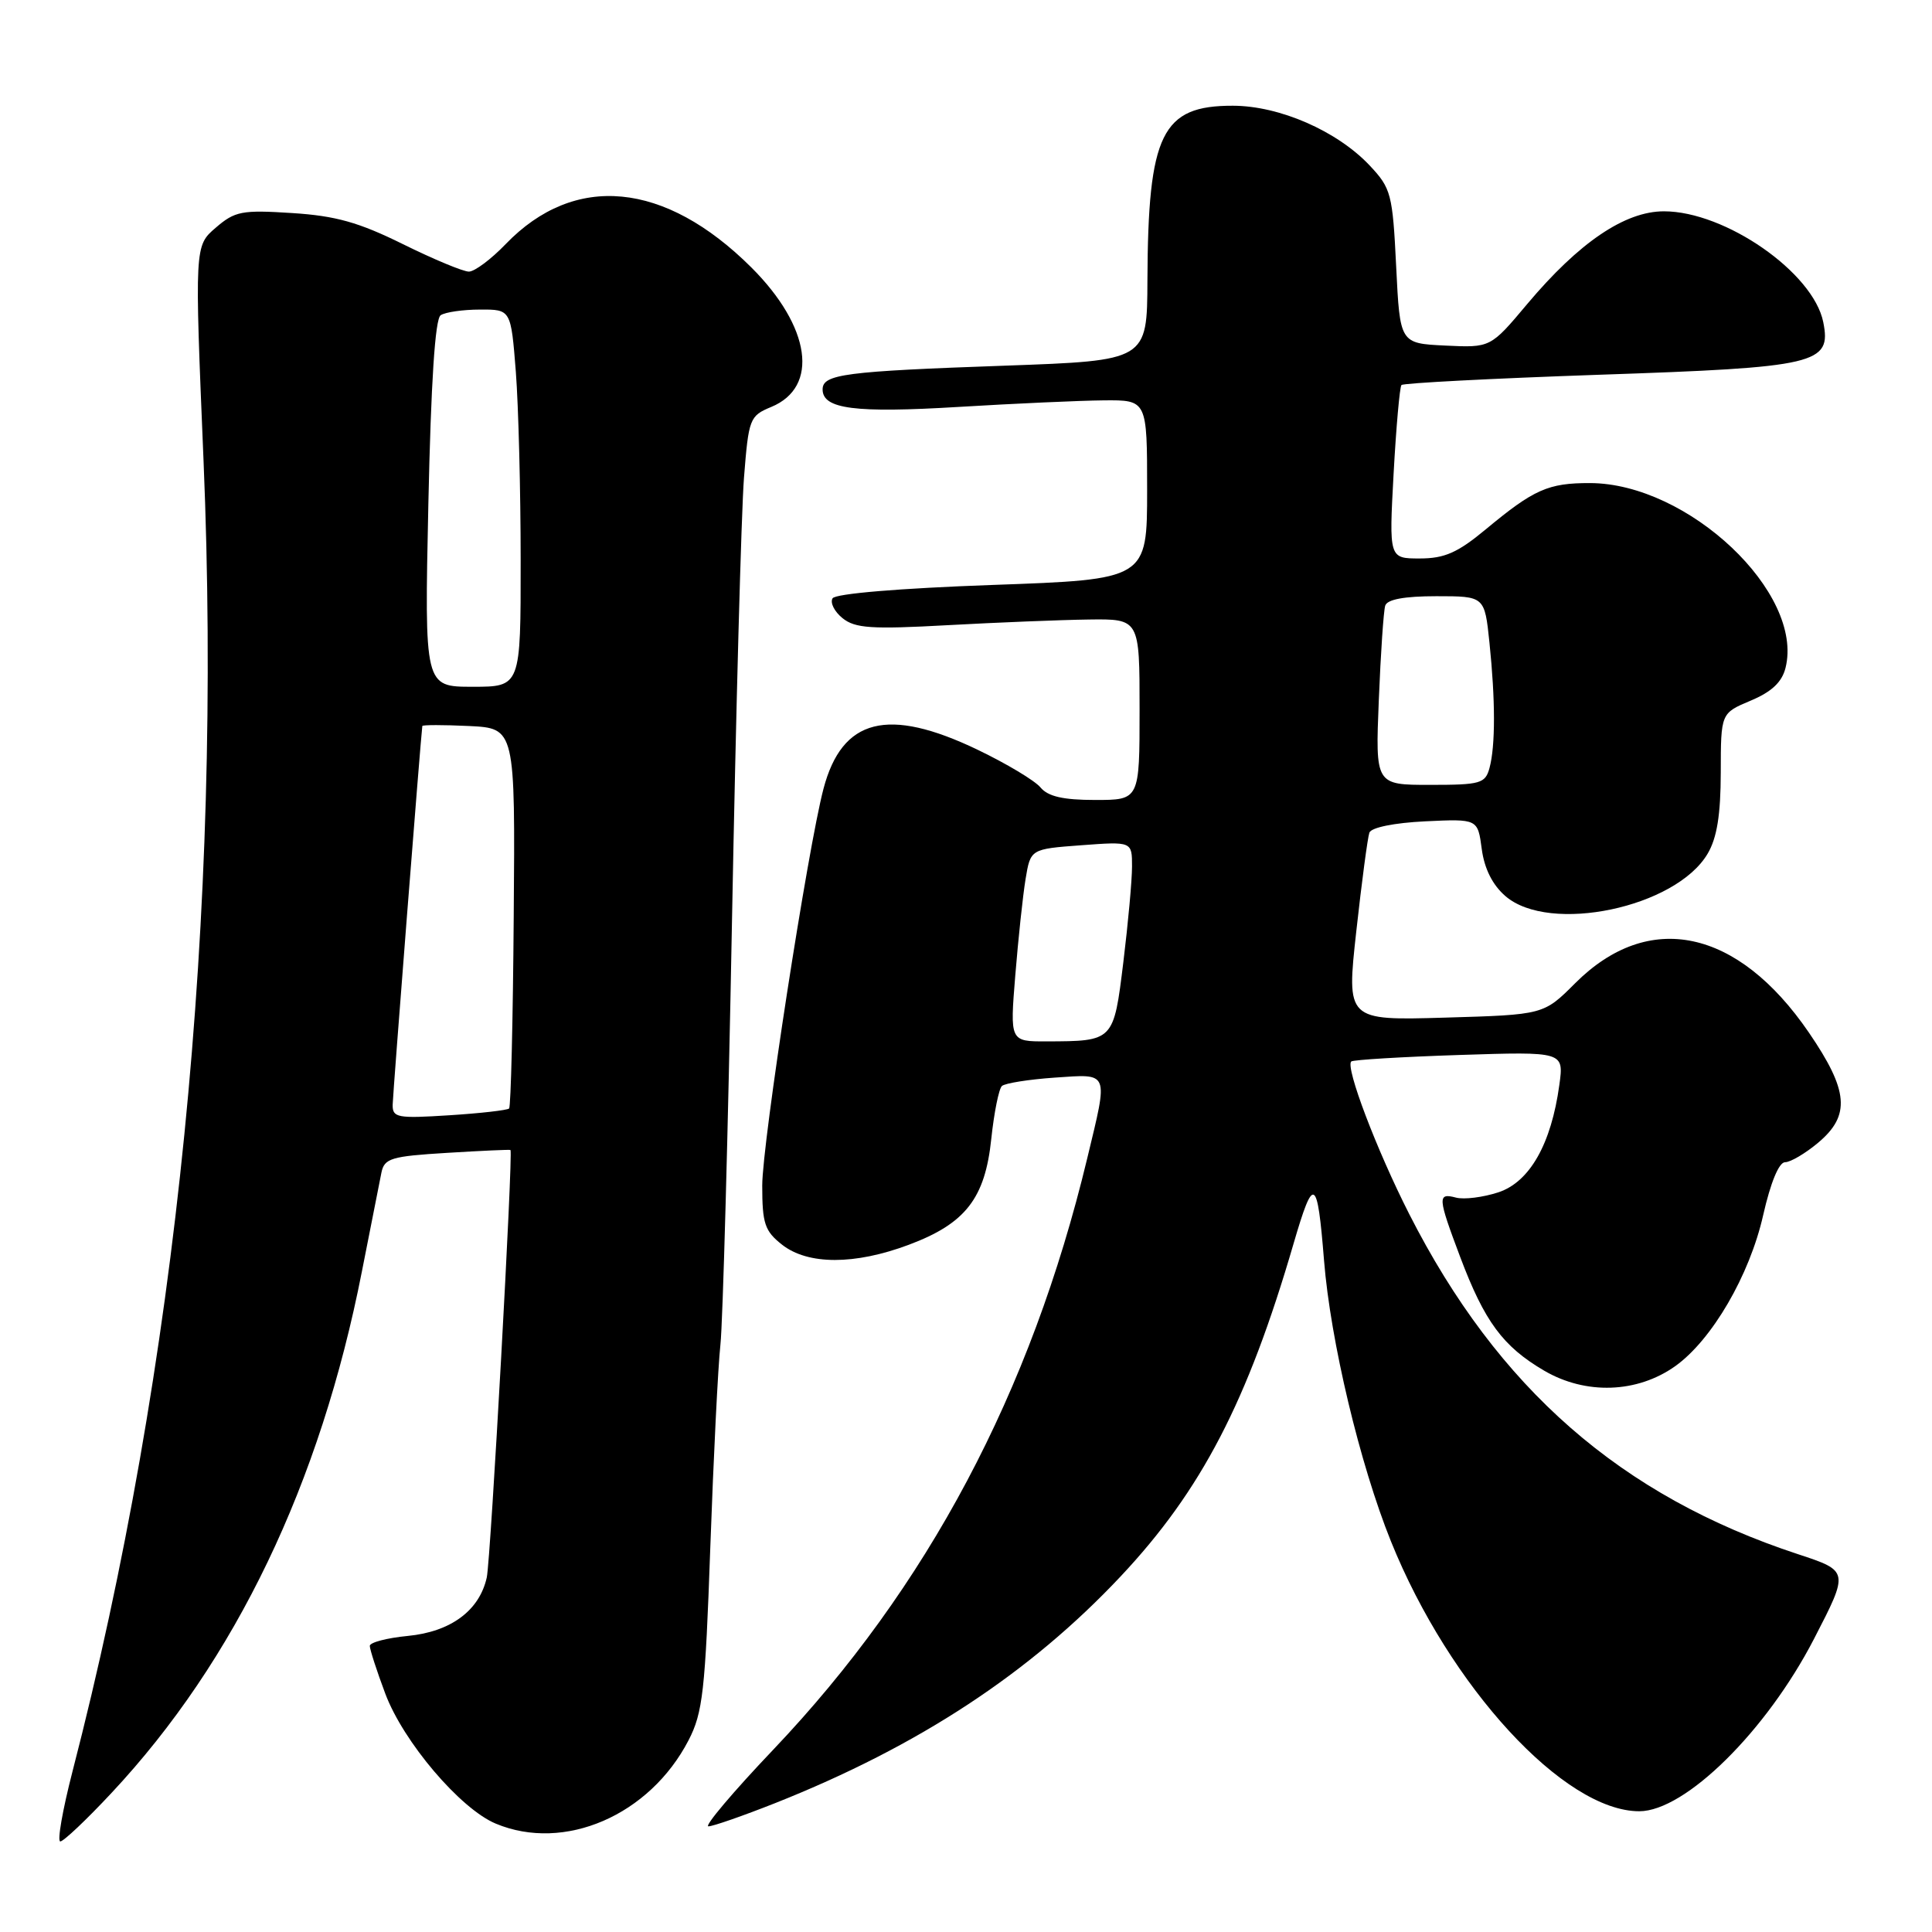 <?xml version="1.0" encoding="UTF-8" standalone="no"?>
<!DOCTYPE svg PUBLIC "-//W3C//DTD SVG 1.1//EN" "http://www.w3.org/Graphics/SVG/1.1/DTD/svg11.dtd" >
<svg xmlns="http://www.w3.org/2000/svg" xmlns:xlink="http://www.w3.org/1999/xlink" version="1.1" viewBox="0 0 256 256">
 <g >
 <path fill="currentColor"
d=" M 14.78 237.57 C 31.19 220.03 42.45 196.57 47.96 168.44 C 49.14 162.42 50.30 156.55 50.54 155.38 C 50.93 153.48 51.82 153.21 59.24 152.76 C 63.78 152.48 67.56 152.31 67.64 152.38 C 68.01 152.70 65.02 206.65 64.50 209.02 C 63.53 213.41 59.73 216.22 54.03 216.77 C 51.26 217.04 49.00 217.63 49.00 218.09 C 49.00 218.55 49.92 221.40 51.05 224.41 C 53.44 230.80 60.99 239.68 65.69 241.64 C 74.78 245.44 86.08 240.55 91.24 230.59 C 93.12 226.96 93.45 224.07 94.12 205.00 C 94.54 193.18 95.14 181.10 95.46 178.16 C 95.78 175.23 96.47 150.03 96.99 122.16 C 97.51 94.30 98.23 67.82 98.58 63.32 C 99.20 55.44 99.33 55.11 102.20 53.92 C 108.57 51.28 107.43 43.30 99.57 35.45 C 88.09 24.01 76.14 22.87 67.00 32.35 C 65.08 34.35 62.89 35.98 62.14 35.99 C 61.39 36.00 57.46 34.36 53.39 32.35 C 47.54 29.46 44.50 28.60 38.70 28.23 C 32.05 27.80 31.13 27.98 28.59 30.17 C 25.78 32.58 25.78 32.58 26.97 61.04 C 29.48 121.10 23.48 181.09 9.60 234.75 C 8.29 239.84 7.56 244.00 7.99 244.00 C 8.42 244.00 11.48 241.11 14.78 237.57 Z  M 102.72 238.92 C 121.69 231.39 136.45 221.70 148.50 208.87 C 159.20 197.48 165.31 185.71 171.40 164.80 C 174.07 155.66 174.55 155.93 175.44 167.00 C 176.29 177.66 180.19 194.03 184.31 204.24 C 192.09 223.52 207.27 240.01 217.22 240.00 C 223.30 239.99 234.05 229.38 240.36 217.17 C 245.01 208.17 245.01 208.17 238.25 205.94 C 214.77 198.22 198.47 183.96 186.73 160.87 C 182.41 152.37 178.24 141.40 179.05 140.65 C 179.30 140.43 185.74 140.04 193.36 139.79 C 207.23 139.34 207.23 139.34 206.62 143.76 C 205.55 151.59 202.69 156.62 198.54 157.99 C 196.52 158.65 194.00 158.97 192.93 158.69 C 190.46 158.04 190.49 158.61 193.48 166.55 C 196.71 175.12 199.14 178.41 204.61 181.62 C 210.12 184.84 216.93 184.61 221.98 181.02 C 226.84 177.55 231.83 168.99 233.63 161.01 C 234.61 156.69 235.72 154.00 236.53 154.00 C 237.25 154.00 239.23 152.83 240.92 151.41 C 245.23 147.79 244.95 144.52 239.68 136.81 C 230.25 123.03 218.46 120.54 208.72 130.28 C 204.54 134.46 204.54 134.46 191.48 134.84 C 178.41 135.22 178.41 135.22 179.72 123.36 C 180.44 116.84 181.22 110.98 181.45 110.33 C 181.70 109.65 184.72 109.03 188.84 108.83 C 195.81 108.50 195.81 108.50 196.34 112.50 C 196.69 115.12 197.77 117.27 199.49 118.75 C 205.34 123.78 222.05 120.27 226.27 113.12 C 227.51 111.02 228.00 107.97 228.01 102.35 C 228.02 94.50 228.02 94.50 231.97 92.84 C 234.74 91.68 236.12 90.39 236.59 88.50 C 239.08 78.57 223.70 64.04 210.68 64.01 C 205.14 64.00 203.25 64.84 196.86 70.15 C 193.15 73.23 191.41 74.00 188.13 74.00 C 184.05 74.00 184.05 74.00 184.66 62.75 C 185.00 56.56 185.47 51.28 185.70 51.02 C 185.93 50.76 197.68 50.15 211.81 49.66 C 240.80 48.68 242.70 48.23 241.59 42.68 C 240.27 36.11 228.61 28.00 220.48 28.00 C 215.30 28.00 209.22 32.13 202.36 40.29 C 197.50 46.08 197.50 46.08 191.50 45.79 C 185.50 45.50 185.50 45.50 185.00 35.32 C 184.53 25.69 184.33 24.95 181.50 21.94 C 177.19 17.36 169.56 14.02 163.36 14.01 C 153.94 13.99 152.12 17.71 152.04 37.14 C 152.00 47.78 152.00 47.78 133.25 48.45 C 111.93 49.20 109.00 49.58 109.00 51.60 C 109.00 54.20 113.28 54.75 127.00 53.92 C 134.43 53.47 143.09 53.08 146.25 53.05 C 152.00 53.00 152.00 53.00 152.00 64.89 C 152.00 76.78 152.00 76.78 131.48 77.51 C 119.17 77.95 110.71 78.66 110.32 79.28 C 109.97 79.86 110.56 81.04 111.64 81.91 C 113.30 83.25 115.45 83.40 125.55 82.84 C 132.12 82.48 140.54 82.14 144.25 82.09 C 151.00 82.00 151.00 82.00 151.00 94.00 C 151.00 106.00 151.00 106.00 145.12 106.00 C 140.87 106.00 138.87 105.54 137.87 104.34 C 137.12 103.43 133.36 101.18 129.53 99.34 C 117.64 93.64 111.59 95.17 109.12 104.50 C 107.03 112.43 101.00 151.46 101.00 157.09 C 101.00 162.13 101.33 163.12 103.63 164.93 C 107.06 167.62 113.24 167.63 120.42 164.94 C 127.93 162.13 130.53 158.80 131.35 150.90 C 131.72 147.43 132.35 144.28 132.76 143.90 C 133.17 143.53 136.31 143.03 139.75 142.79 C 147.06 142.30 146.87 141.82 144.06 153.50 C 136.60 184.54 122.89 210.35 102.46 231.84 C 97.14 237.43 93.28 242.00 93.87 242.00 C 94.46 242.00 98.45 240.61 102.72 238.92 Z  M 52.03 146.38 C 52.06 144.92 55.77 97.47 55.96 96.20 C 55.98 96.04 58.76 96.04 62.14 96.20 C 68.27 96.50 68.27 96.50 68.07 121.48 C 67.97 135.22 67.69 146.65 67.46 146.88 C 67.22 147.11 63.65 147.52 59.52 147.78 C 52.65 148.22 52.00 148.10 52.03 146.38 Z  M 56.76 66.75 C 57.11 50.63 57.65 42.25 58.39 41.77 C 59.00 41.36 61.35 41.02 63.60 41.02 C 67.70 41.00 67.70 41.00 68.35 49.25 C 68.70 53.79 68.99 65.04 68.99 74.25 C 69.00 91.00 69.00 91.00 62.62 91.00 C 56.24 91.00 56.24 91.00 56.76 66.75 Z  M 134.53 129.25 C 134.92 124.44 135.53 118.70 135.89 116.50 C 136.55 112.50 136.55 112.50 143.27 112.00 C 150.00 111.50 150.00 111.50 150.00 114.81 C 150.00 116.63 149.48 122.33 148.85 127.48 C 147.56 137.99 147.59 137.96 138.66 137.99 C 133.82 138.00 133.82 138.00 134.53 129.25 Z  M 182.70 92.75 C 182.95 86.56 183.33 80.94 183.55 80.25 C 183.81 79.42 186.09 79.00 190.33 79.00 C 196.72 79.00 196.72 79.00 197.36 85.15 C 198.15 92.77 198.16 98.81 197.37 101.75 C 196.81 103.82 196.19 104.00 189.50 104.00 C 182.24 104.00 182.24 104.00 182.70 92.75 Z "/>
</g>
</svg>